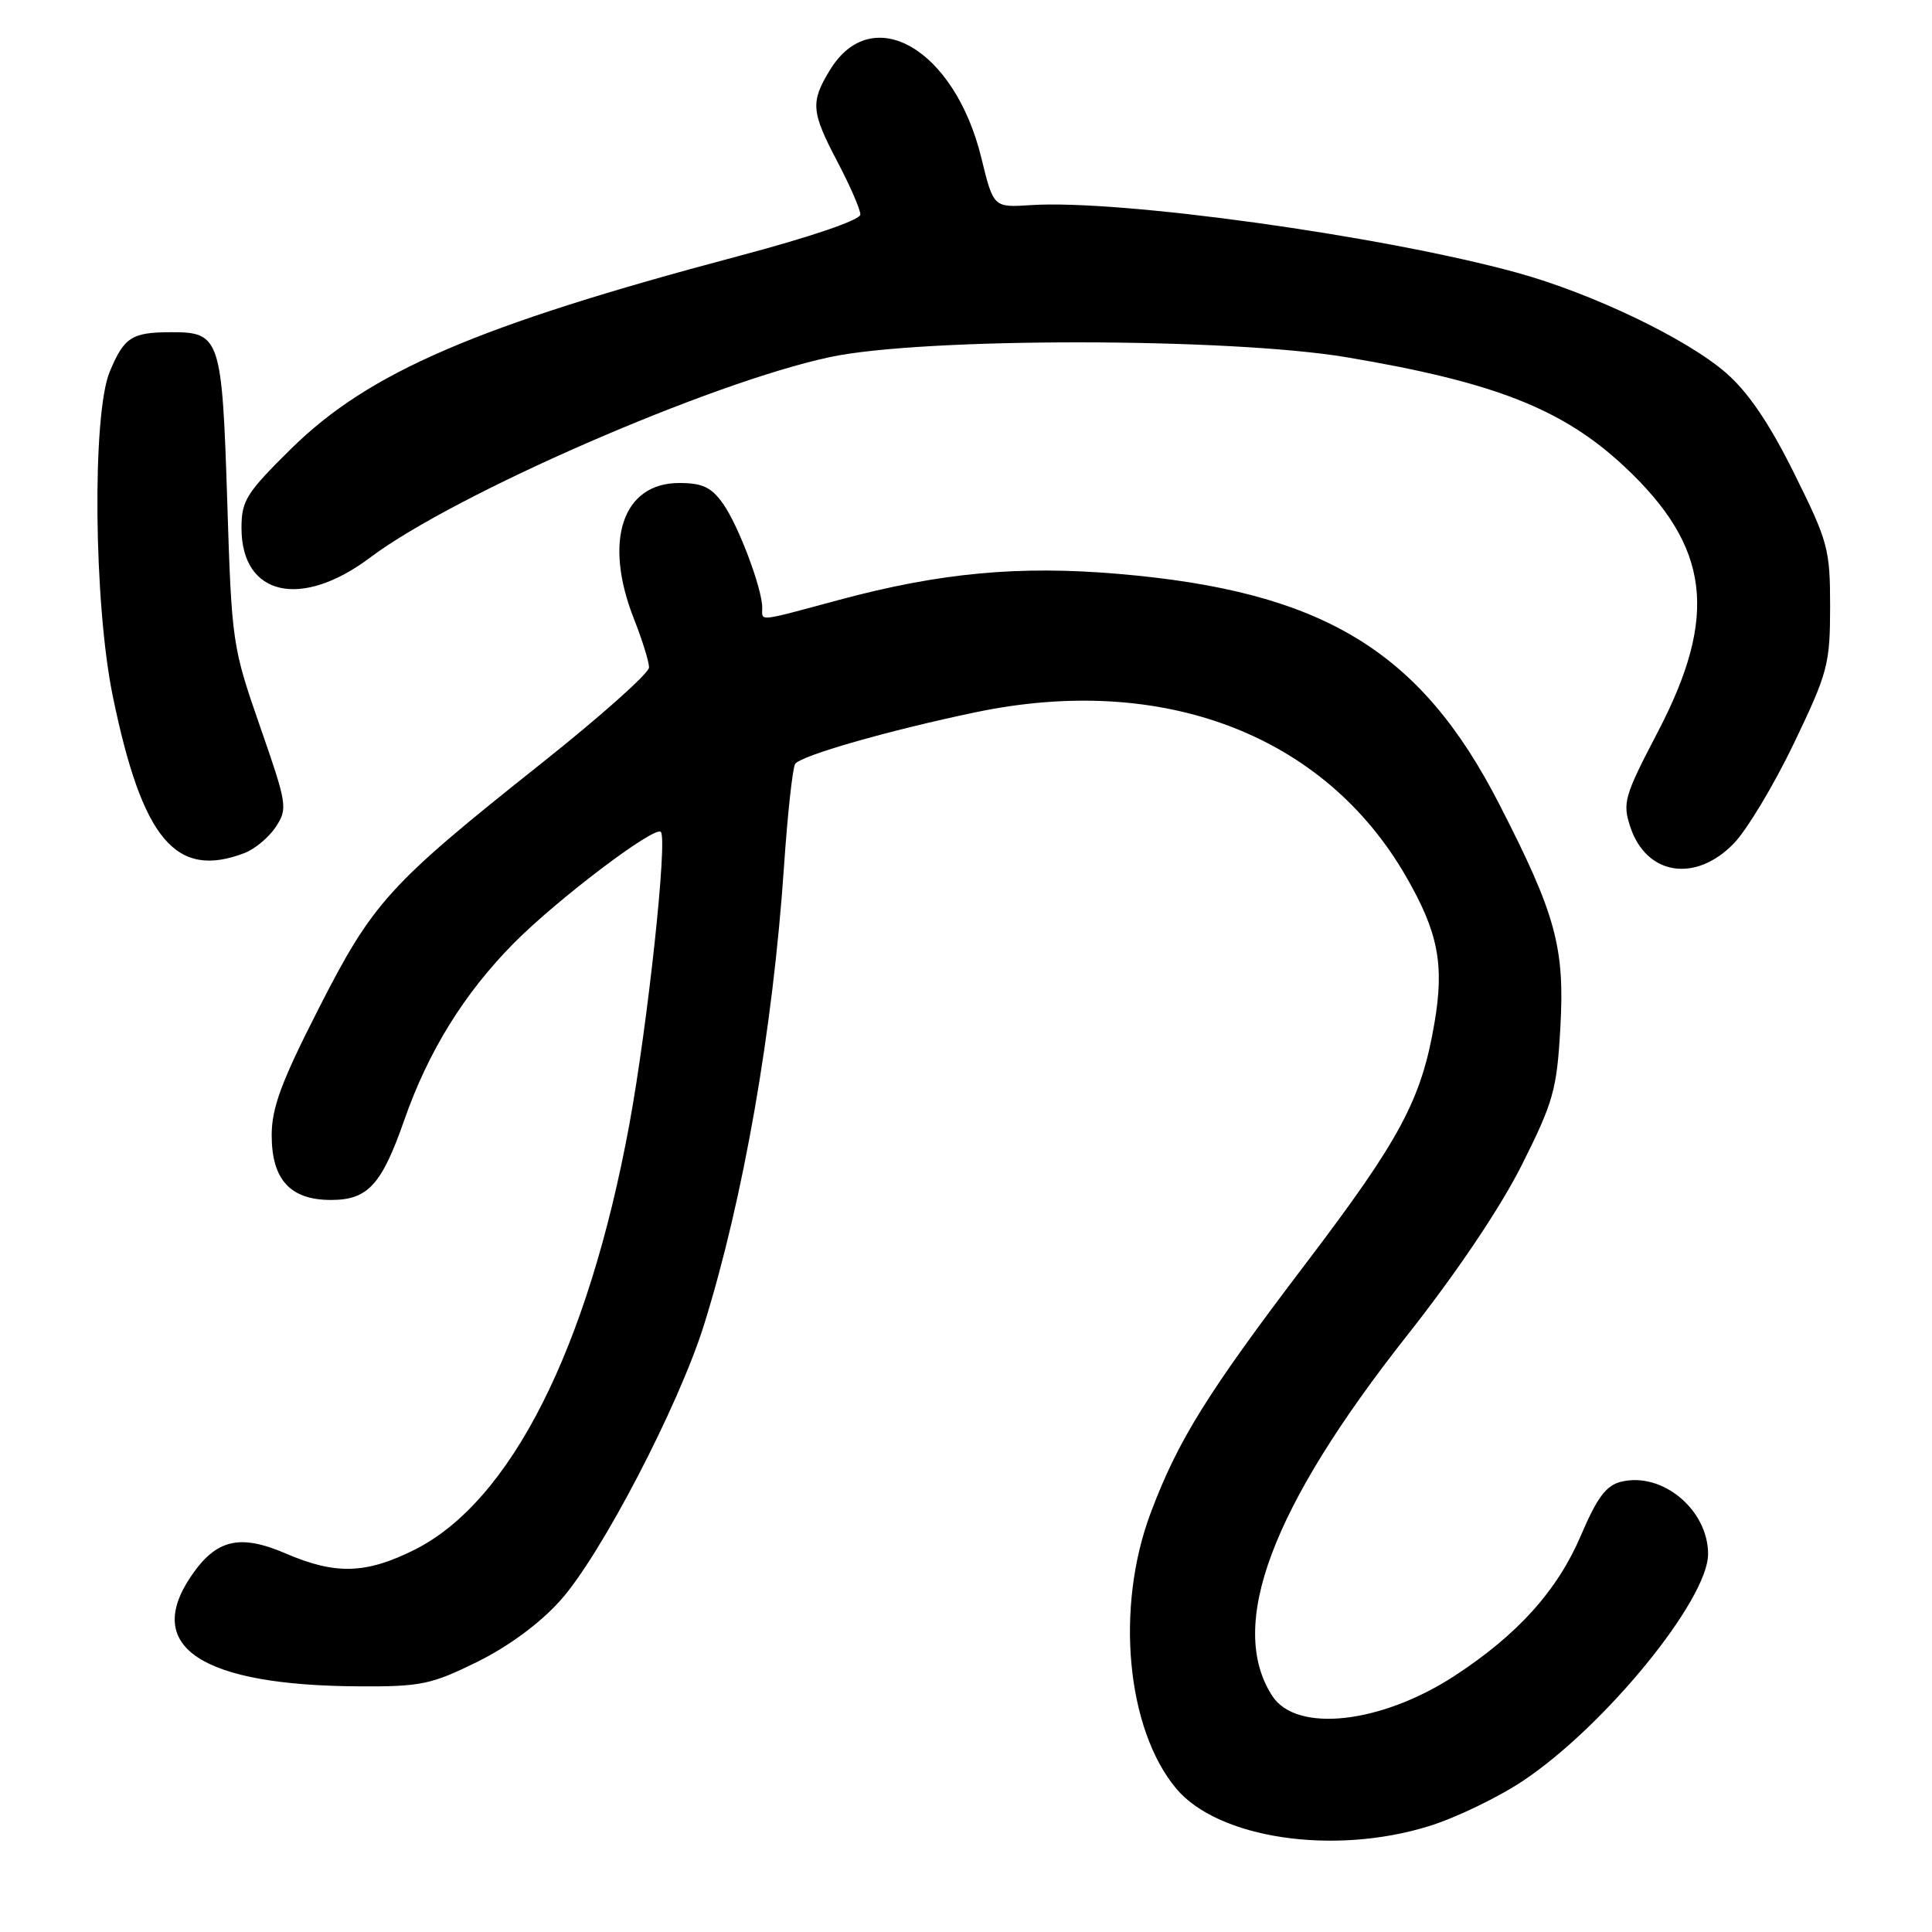 <?xml version="1.0" encoding="UTF-8" standalone="no"?>
<!DOCTYPE svg PUBLIC "-//W3C//DTD SVG 1.1//EN" "http://www.w3.org/Graphics/SVG/1.1/DTD/svg11.dtd" >
<svg xmlns="http://www.w3.org/2000/svg" xmlns:xlink="http://www.w3.org/1999/xlink" version="1.1" viewBox="0 0 256 256">
 <g >
 <path fill="currentColor"
d=" M 189.29 241.99 C 192.87 240.89 198.51 238.17 201.82 235.96 C 212.67 228.72 226.33 211.97 226.33 205.92 C 226.33 200.03 220.22 194.97 214.76 196.35 C 212.82 196.83 211.60 198.48 209.50 203.41 C 206.39 210.72 201.13 216.58 192.75 222.05 C 182.98 228.42 171.76 229.66 168.57 224.70 C 162.59 215.42 168.44 199.80 186.42 176.99 C 193.02 168.63 198.81 160.02 201.65 154.36 C 205.82 146.05 206.29 144.40 206.75 136.26 C 207.36 125.54 206.18 121.20 198.63 106.50 C 188.21 86.18 175.27 78.36 148.28 76.05 C 135.05 74.91 124.61 75.88 111.18 79.49 C 100.18 82.45 101.00 82.37 101.00 80.53 C 101.00 78.00 97.85 69.62 95.81 66.75 C 94.26 64.56 93.08 64.00 90.00 64.00 C 82.48 64.00 79.92 71.66 84.00 82.00 C 85.10 84.79 86.00 87.69 86.00 88.44 C 86.00 89.20 79.59 94.91 71.75 101.14 C 51.50 117.23 49.41 119.53 42.21 133.67 C 37.28 143.34 36.00 146.79 36.00 150.42 C 36.00 156.31 38.46 159.00 43.85 159.00 C 48.74 159.00 50.56 157.02 53.56 148.44 C 56.75 139.31 61.48 131.66 68.07 124.99 C 73.82 119.18 86.73 109.40 87.56 110.23 C 88.48 111.15 85.83 135.74 83.39 149.00 C 77.91 178.72 67.65 199.01 54.89 205.37 C 48.47 208.57 44.45 208.68 37.85 205.84 C 31.73 203.21 28.61 203.97 25.28 208.91 C 18.98 218.26 26.74 223.33 47.52 223.45 C 55.75 223.50 57.13 223.21 63.21 220.22 C 67.37 218.17 71.51 215.12 74.23 212.09 C 79.60 206.12 89.94 186.28 93.30 175.50 C 98.51 158.81 102.41 136.45 103.88 114.87 C 104.35 107.92 105.02 101.78 105.36 101.23 C 106.03 100.14 117.84 96.76 129.32 94.37 C 154.09 89.20 175.44 97.34 186.26 116.06 C 190.58 123.53 191.41 127.81 190.06 135.63 C 188.33 145.74 185.52 150.97 173.05 167.39 C 159.96 184.61 156.07 190.87 152.46 200.50 C 147.76 213.02 149.26 229.11 155.86 237.00 C 161.40 243.61 176.67 245.89 189.29 241.99 Z  M 229.75 111.75 C 231.48 109.96 235.06 104.00 237.70 98.50 C 242.21 89.10 242.49 88.01 242.50 80.41 C 242.50 72.75 242.24 71.79 237.74 62.73 C 234.47 56.13 231.66 51.99 228.74 49.44 C 223.53 44.89 211.02 38.89 201.00 36.13 C 183.26 31.25 148.36 26.40 136.58 27.18 C 131.64 27.50 131.64 27.50 130.03 20.91 C 126.50 6.46 115.56 0.11 109.97 9.28 C 107.37 13.55 107.47 14.79 111.00 21.50 C 112.65 24.64 114.00 27.75 114.00 28.42 C 114.00 29.15 107.51 31.37 97.75 33.96 C 63.20 43.14 48.88 49.31 38.61 59.43 C 32.63 65.32 32.00 66.33 32.00 69.97 C 32.00 78.95 39.88 80.76 49.03 73.89 C 60.22 65.47 94.16 50.68 110.00 47.31 C 122.28 44.70 162.82 44.72 178.44 47.34 C 198.06 50.64 207.08 54.19 215.24 61.82 C 226.60 72.45 227.74 81.55 219.63 97.06 C 215.23 105.48 214.97 106.38 216.02 109.56 C 218.14 115.98 224.65 117.02 229.75 111.75 Z  M 32.38 113.04 C 33.76 112.52 35.64 110.95 36.55 109.56 C 38.14 107.14 38.05 106.58 34.46 96.27 C 30.78 85.69 30.70 85.17 30.11 66.40 C 29.42 44.75 29.17 43.99 22.63 44.02 C 17.45 44.03 16.45 44.68 14.54 49.25 C 12.19 54.89 12.42 79.97 14.94 92.23 C 18.85 111.22 23.28 116.51 32.38 113.04 Z "/>
</g>
</svg>